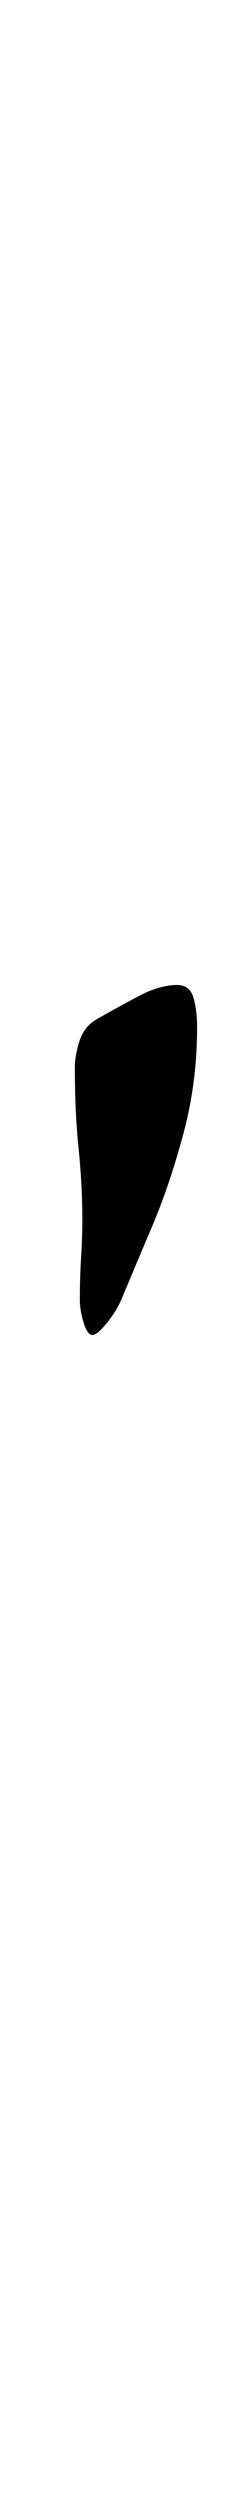 <?xml version="1.0" standalone="no"?>
<!DOCTYPE svg PUBLIC "-//W3C//DTD SVG 1.1//EN" "http://www.w3.org/Graphics/SVG/1.1/DTD/svg11.dtd" >
<svg xmlns="http://www.w3.org/2000/svg" xmlns:xlink="http://www.w3.org/1999/xlink" version="1.1" viewBox="-10 0 99 1000">
  <g transform="matrix(1 0 0 -1 0 800)">
   <path fill="currentColor"
d="M27 266q-2 0 -3.5 5t-1.5 9q0 9 0.5 17t0.5 15q0 14 -1.5 28.5t-1.5 32.5q0 5 2 11t8 9q7 4 15.5 8.5t15.5 4.5q5 0 6.5 -5t1.5 -12q0 -22 -5.5 -42.5t-12.5 -37t-12 -28.5q-2 -5 -6 -10t-6 -5z" />
  </g>

</svg>
